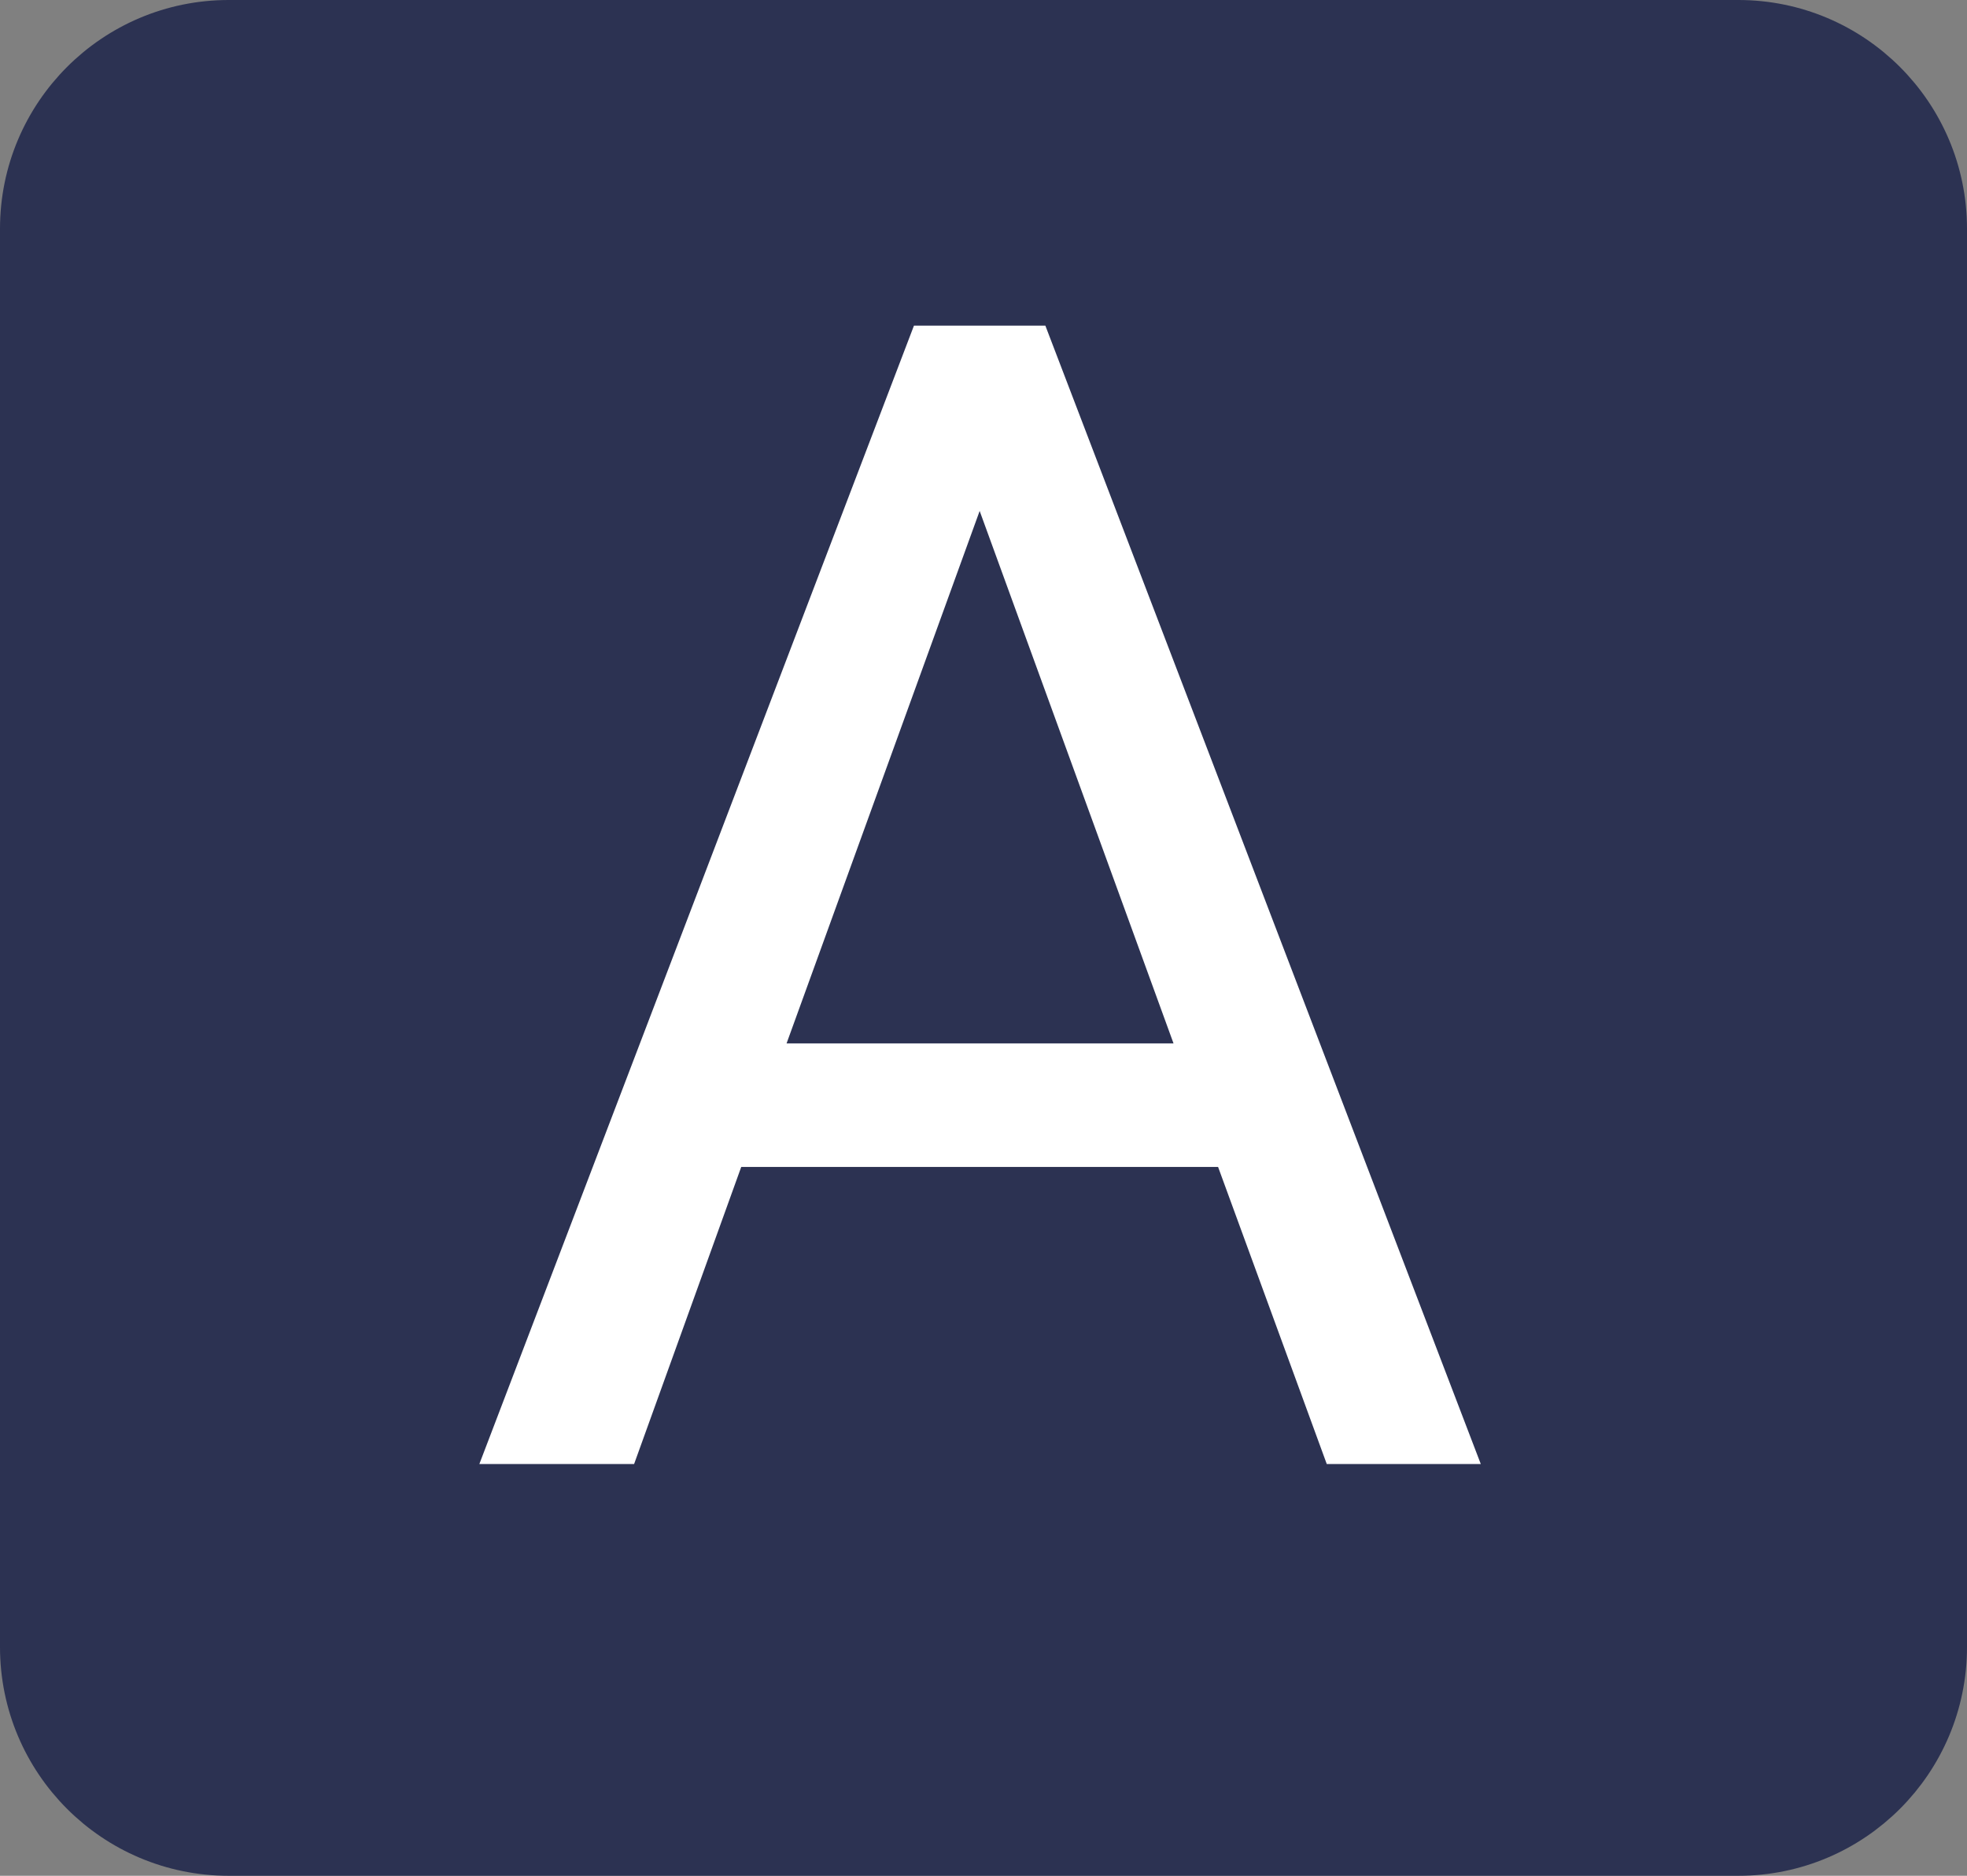 <svg width="43" height="41" viewBox="0 0 43 41" fill="none" xmlns="http://www.w3.org/2000/svg">
<rect x="0" y="0" width="43" height="41" fill="#808080" stroke="none"/>
<path d="M5 0.5H38C40.485 0.5 42.5 2.515 42.5 5V36C42.5 38.485 40.485 40.5 38 40.5H5C2.515 40.5 0.5 38.485 0.5 36V5C0.5 2.515 2.515 0.5 5 0.5Z" fill="#2C3252" stroke="#2C3252"/>
<path d="M26.628 25.506H16.204L13.862 32H10.479L19.98 7.117H22.852L32.371 32H29.004L26.628 25.506ZM17.195 22.806H25.654L21.416 11.168L17.195 22.806Z" fill="white"/>
</svg>
